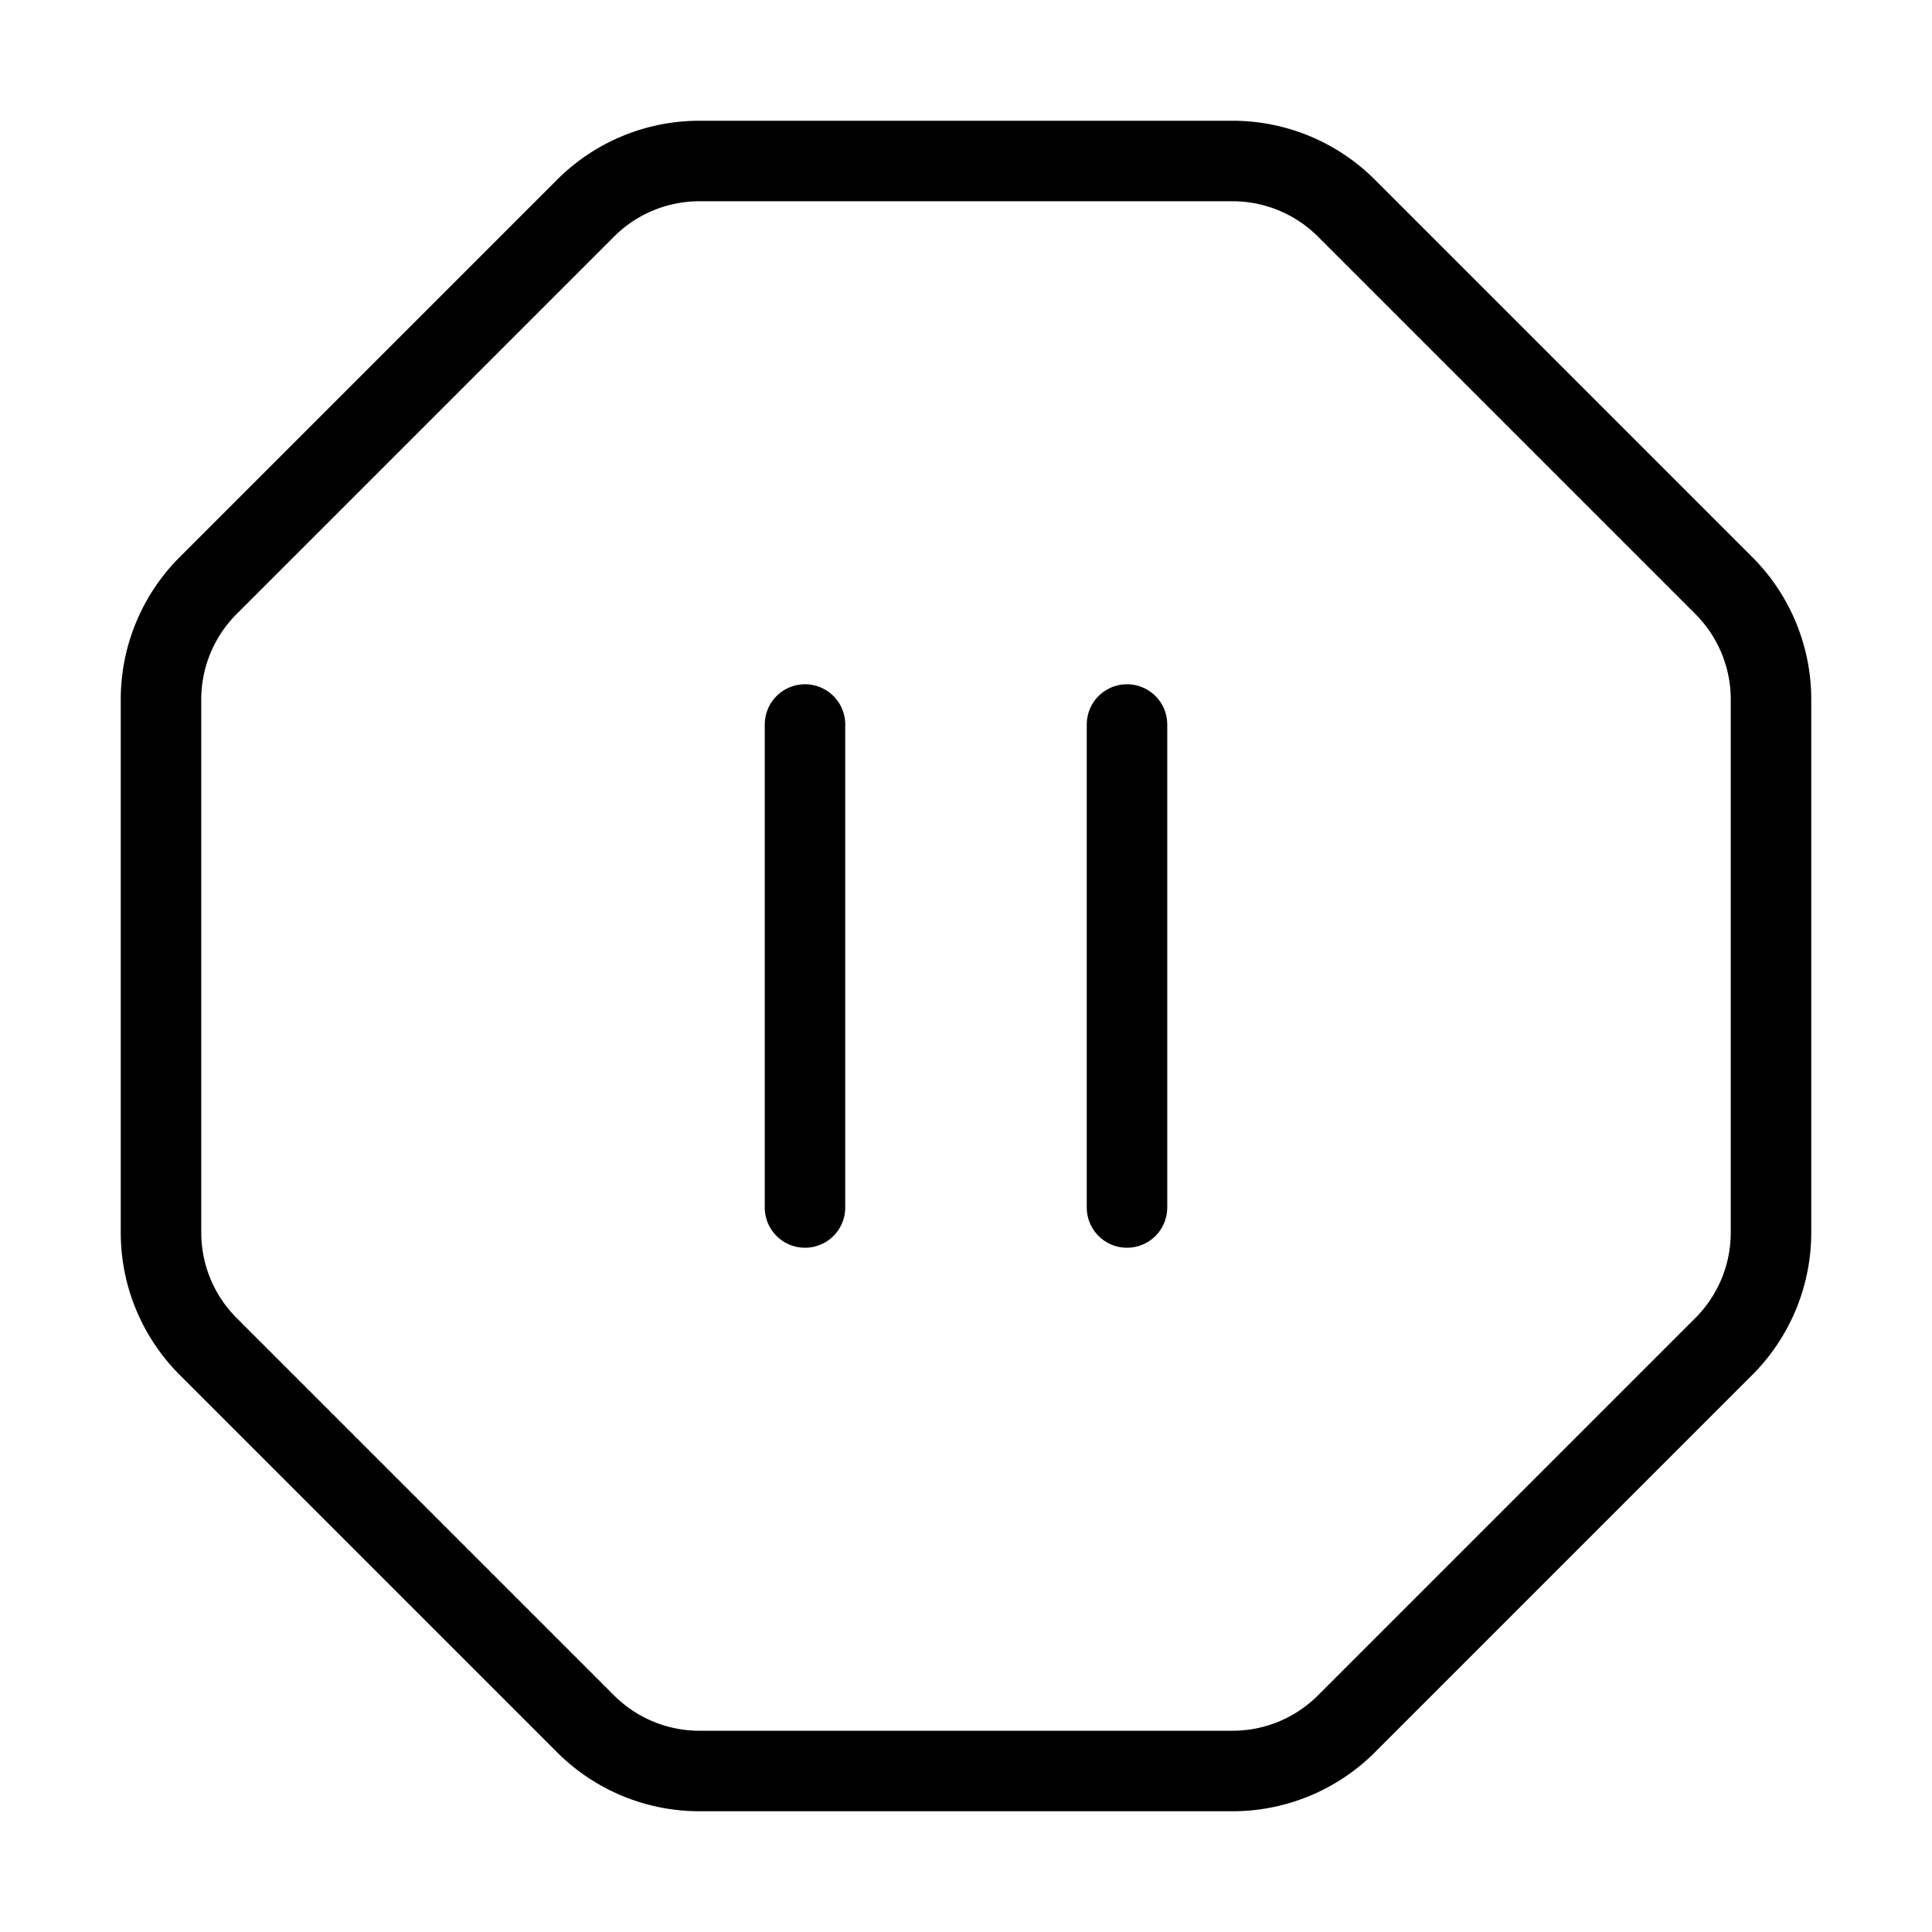 <?xml version="1.0"?>
<svg xmlns="http://www.w3.org/2000/svg" width="24" height="24" viewBox="0 0 24 24" fill="none" stroke="currentColor" stroke-width="1.000" stroke-linecap="round" stroke-linejoin="round">
  <path d="M10 15V9"/>
  <path d="M14 15V9"/>
  <path d="M2.586 16.726A2 2 0 0 1 2 15.312V8.688a2 2 0 0 1 .586-1.414l4.688-4.688A2 2 0 0 1 8.688 2h6.624a2 2 0 0 1 1.414.586l4.688 4.688A2 2 0 0 1 22 8.688v6.624a2 2 0 0 1-.586 1.414l-4.688 4.688a2 2 0 0 1-1.414.586H8.688a2 2 0 0 1-1.414-.586z"/>
</svg>
